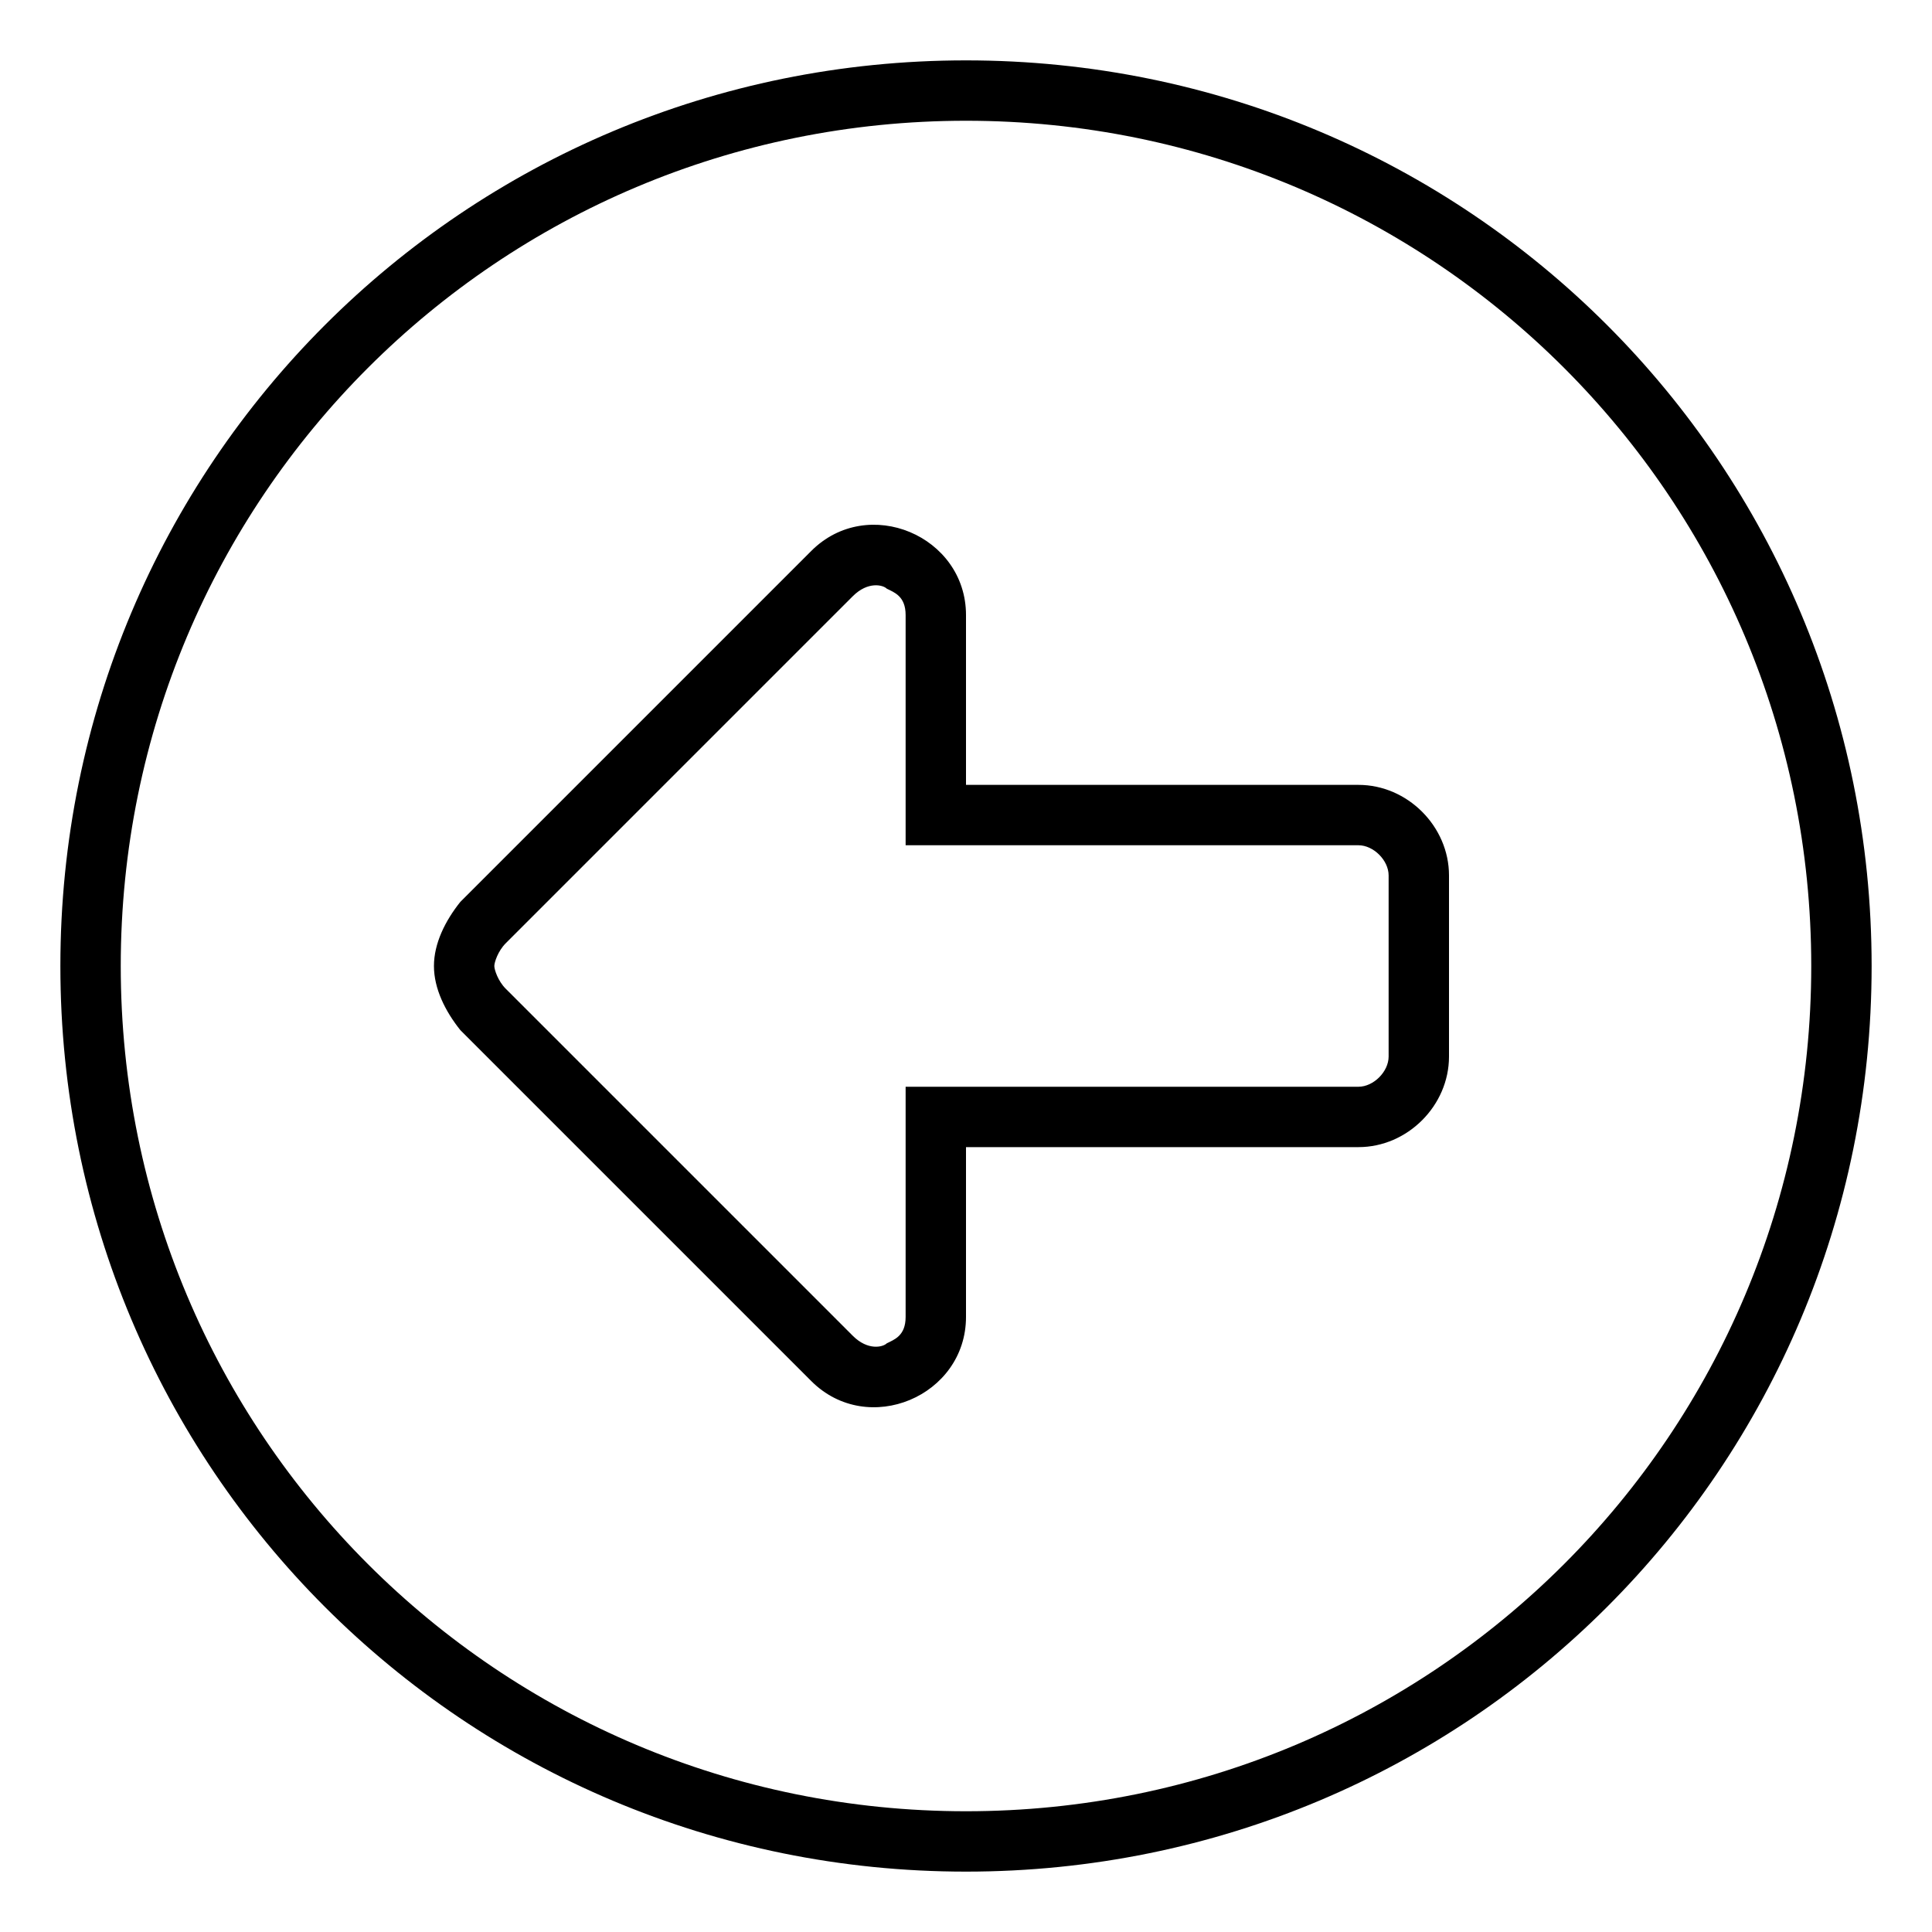<svg xmlns="http://www.w3.org/2000/svg" viewBox="0 0 512 512"><!-- Font Awesome Pro 6.0.0-alpha1 by @fontawesome - https://fontawesome.com License - https://fontawesome.com/license (Commercial License) --><path d="M122 239C118 244 115 250 115 256S118 268 122 273L215 366C230 381 256 370 256 349V304H360C373 304 384 293 384 280V232C384 219 373 208 360 208H256V163C256 142 230 131 215 146L122 239ZM235 156C237 157 240 158 240 163V224H360C364 224 368 228 368 232V280C368 284 364 288 360 288H240V349C240 354 237 355 235 356C234 357 230 358 226 354L134 262C132 260 131 257 131 256S132 252 134 250L226 158C230 154 234 155 235 156ZM16 256C16 389 123 496 256 496S496 389 496 256S389 16 256 16S16 123 16 256ZM480 256C480 380 380 480 256 480S32 380 32 256S132 32 256 32S480 132 480 256Z"/></svg>
